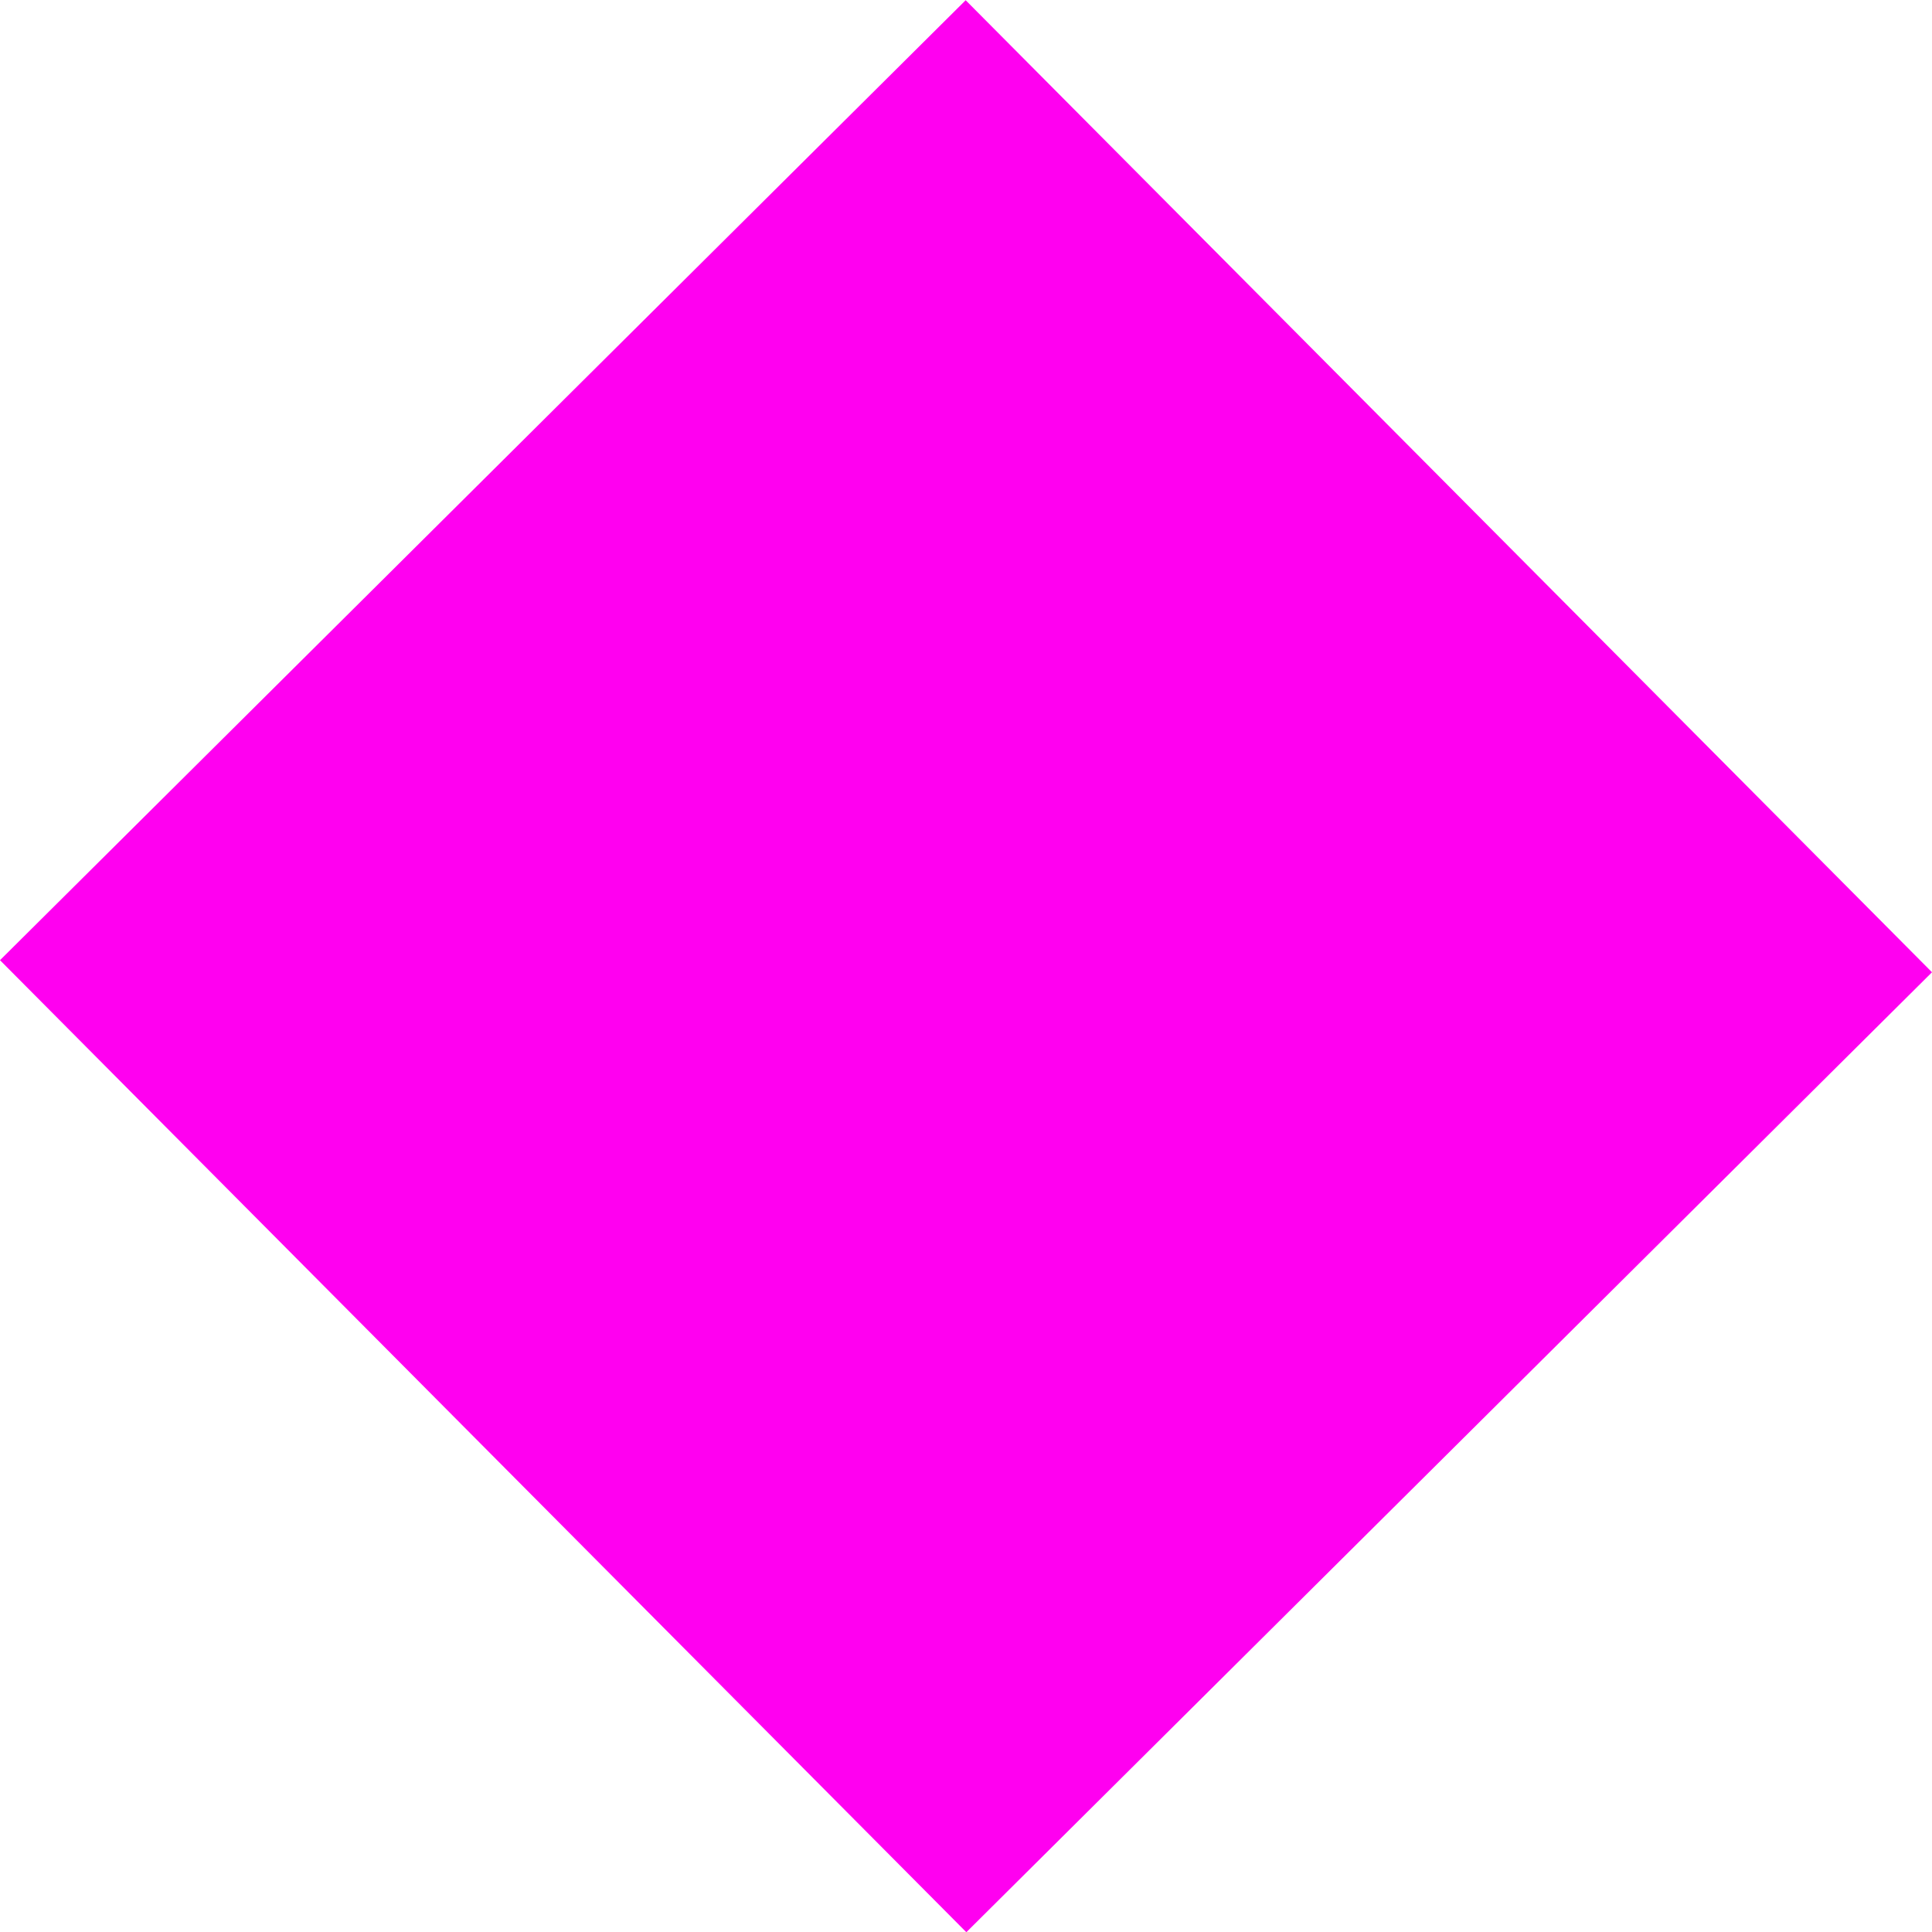 <svg version="1.1" xmlns="http://www.w3.org/2000/svg" xmlns:xlink="http://www.w3.org/1999/xlink" width="8.487" height="8.487" viewBox="0,0,8.487,8.487"><g transform="translate(-235.757,-175.756)"><g data-paper-data="{&quot;isPaintingLayer&quot;:true}" fill="#ff00f0" fill-rule="nonzero" stroke="none" stroke-width="0" stroke-linecap="butt" stroke-linejoin="miter" stroke-miterlimit="10" stroke-dasharray="" stroke-dashoffset="0" style="mix-blend-mode: normal"><path d="M240.002,184.244l-4.245,-4.27l4.242,-4.217l4.245,4.27z"/></g></g></svg>
